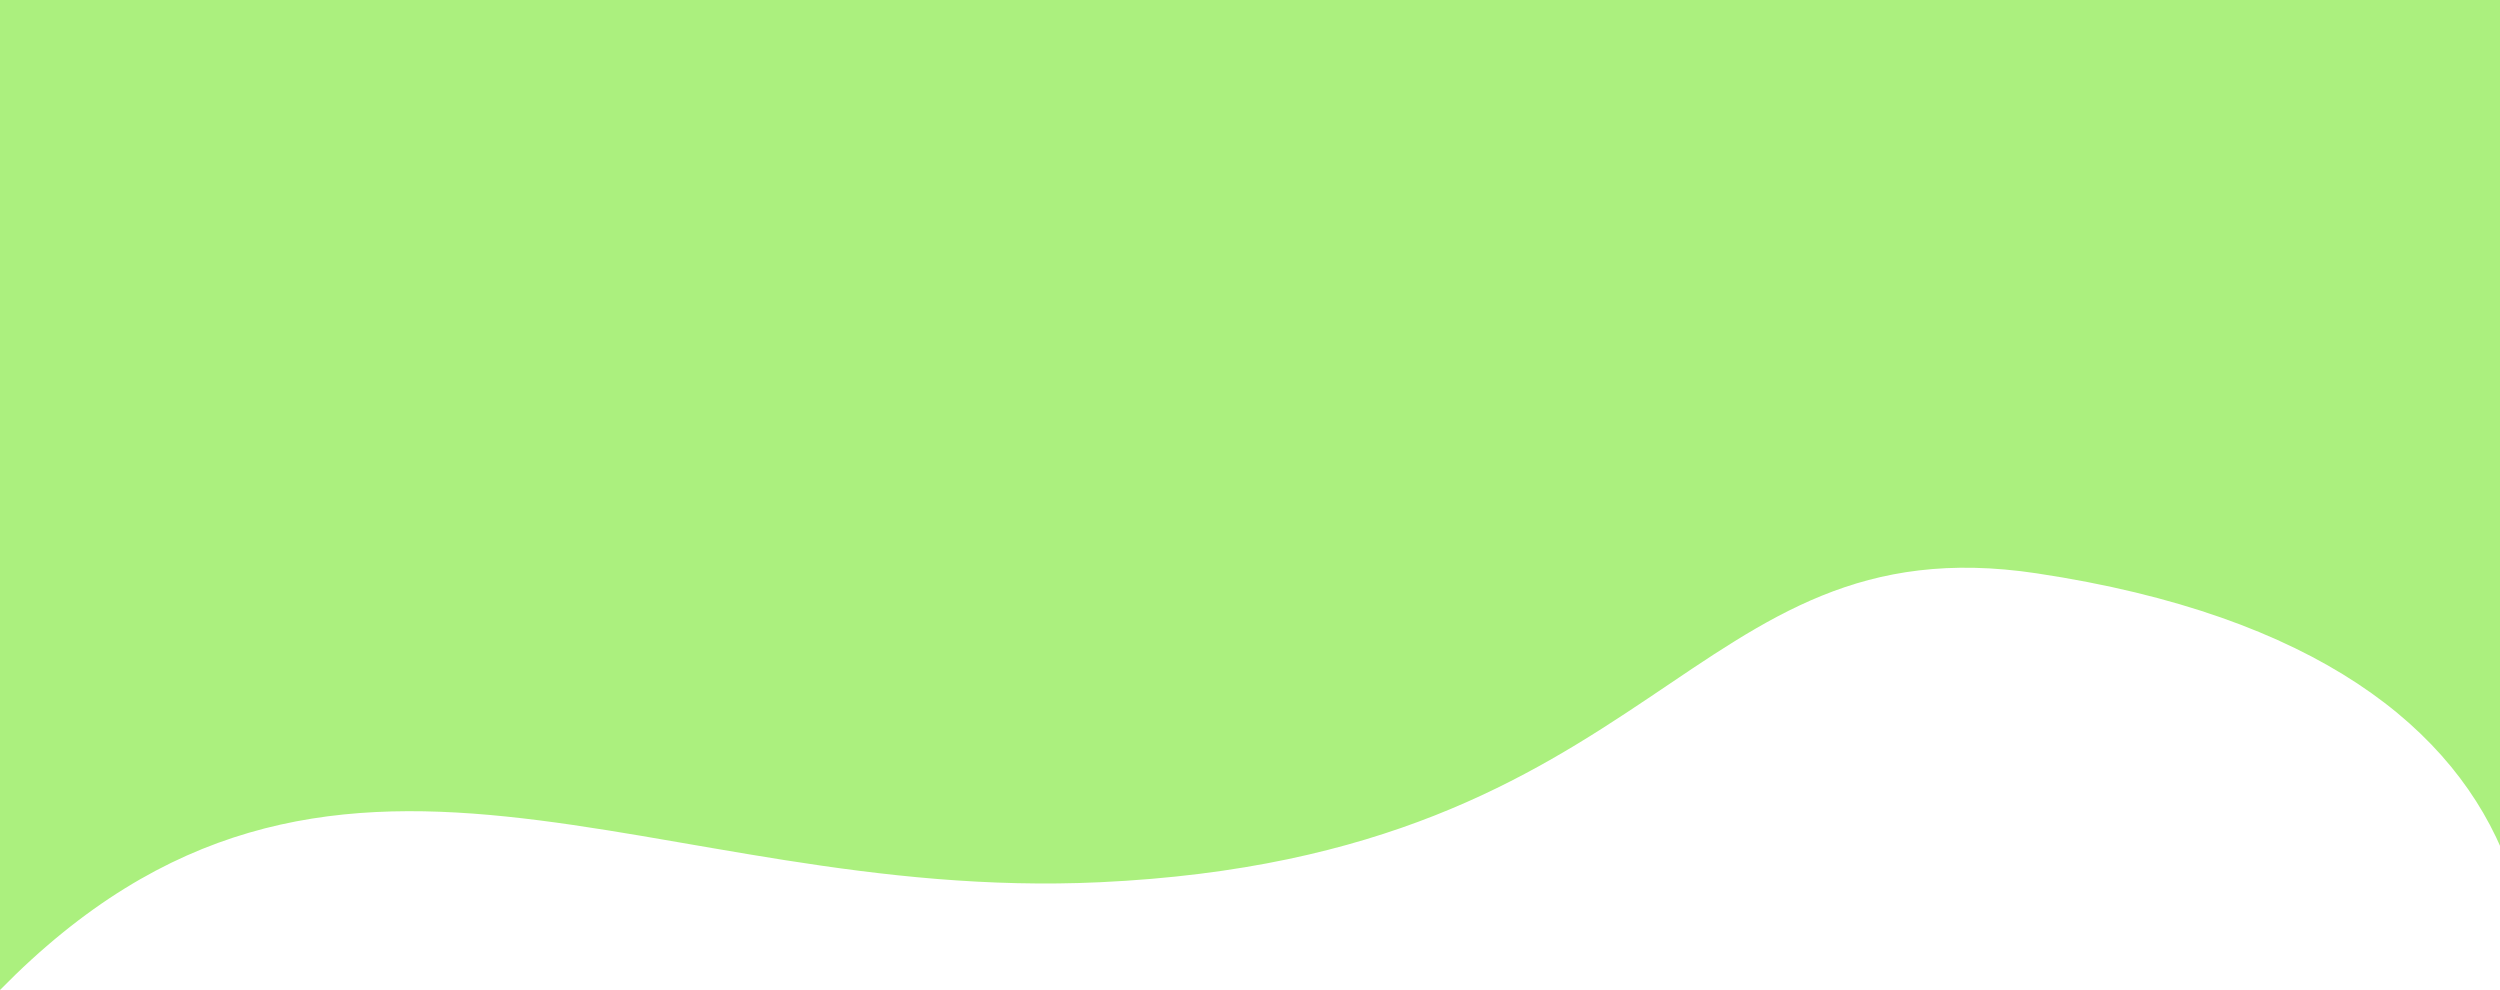 <svg width="1500" height="594" viewBox="0 0 1500 594" fill="none" xmlns="http://www.w3.org/2000/svg">
<path d="M660 529.341C389.6 541.984 200 390 0 594V0H1504V517.049C1473.33 437.442 1390 369.287 1222 344C1012 312.392 998 513.537 660 529.341Z" fill="#ABF07E"/>
</svg>
